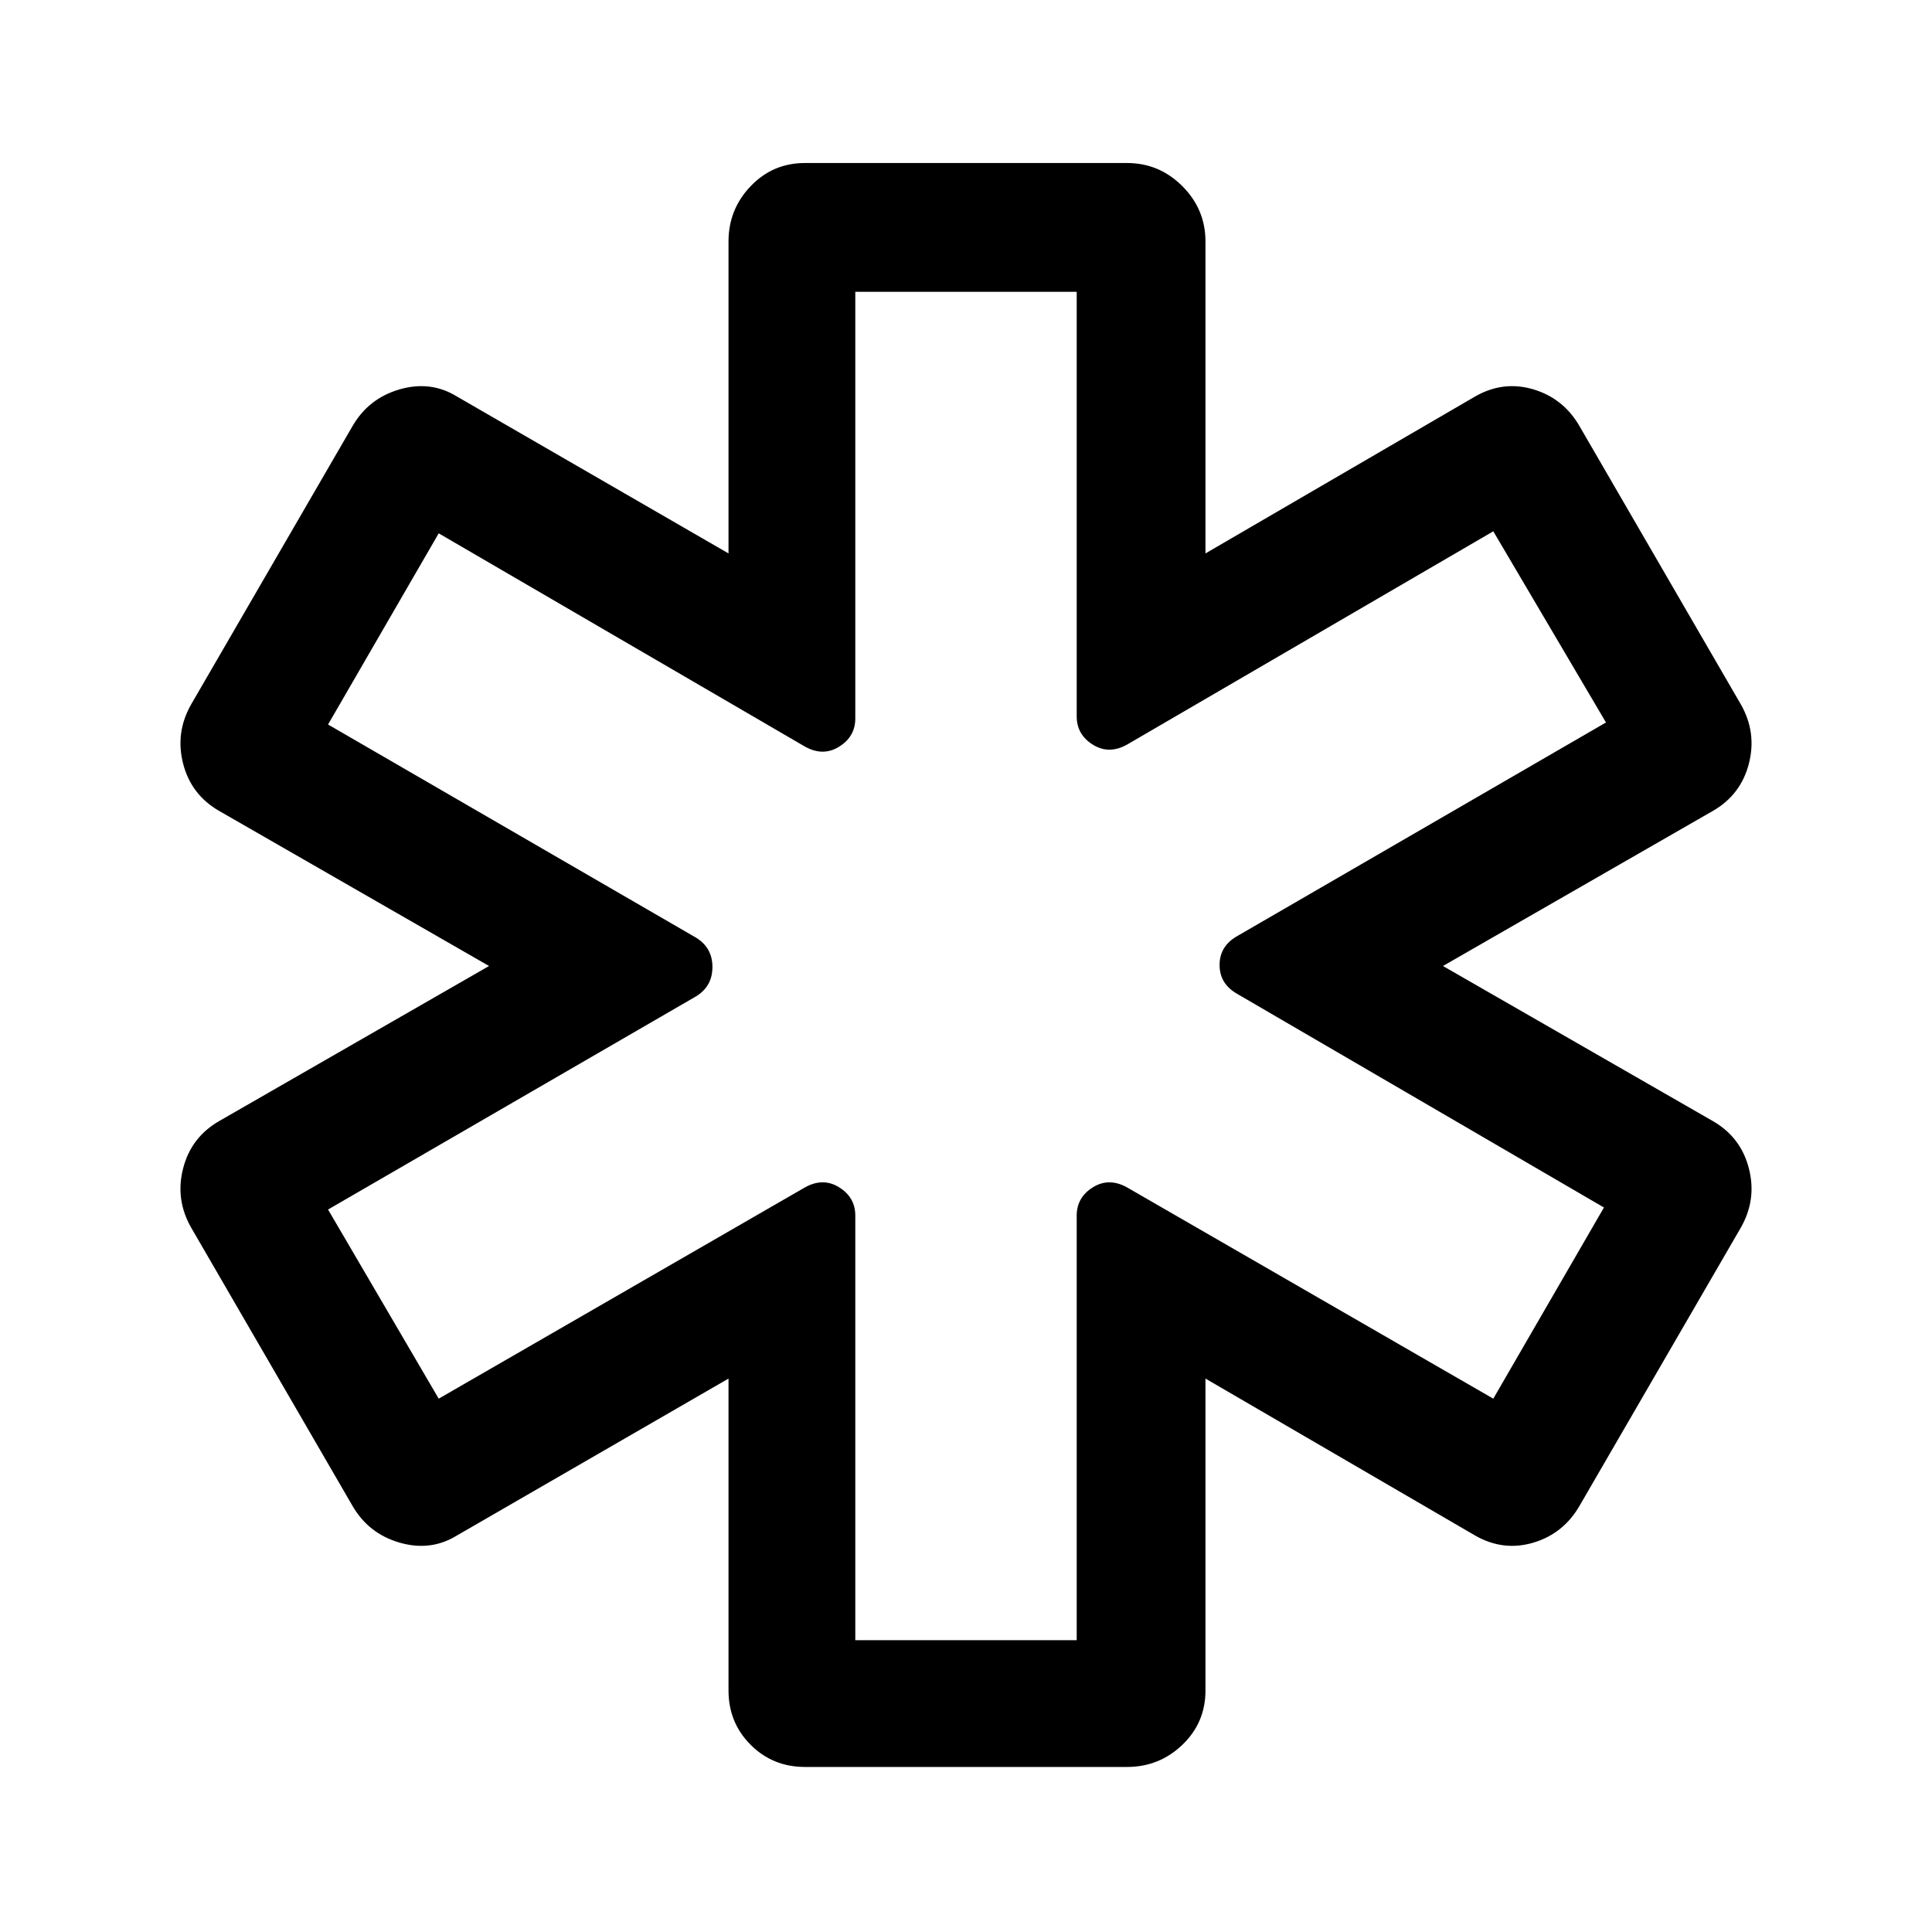 <svg xmlns="http://www.w3.org/2000/svg" height="40" width="40"><path d="M16.667 36.583q-.667 0-1.125-.458-.459-.458-.459-1.125v-6.458l-5.625 3.25q-.541.333-1.187.146-.646-.188-.979-.771l-3.334-5.75q-.333-.584-.166-1.229.166-.646.75-.98L10.125 20l-5.583-3.208q-.584-.334-.75-.979-.167-.646.166-1.23l3.334-5.75q.333-.583.979-.771.646-.187 1.187.146l5.625 3.25V5q0-.667.459-1.146.458-.479 1.125-.479h6.666q.667 0 1.146.479.479.479.479 1.146v6.458l5.584-3.25q.583-.333 1.208-.146.625.188.958.771l3.334 5.75q.333.584.166 1.23-.166.645-.75.979L29.875 20l5.583 3.208q.584.334.75.98.167.645-.166 1.229l-3.334 5.75q-.333.583-.958.771-.625.187-1.208-.146l-5.584-3.25V35q0 .667-.479 1.125-.479.458-1.146.458Zm1.041-2.625h4.584v-8.791q0-.375.333-.584.333-.208.708 0l7.584 4.375L33.208 25l-7.583-4.417q-.375-.208-.375-.604t.375-.604l7.625-4.417L30.917 11l-7.584 4.417q-.375.208-.708 0-.333-.209-.333-.584V6.042h-4.584v8.833q0 .375-.333.583-.333.209-.708 0l-7.584-4.416L6.792 15l7.625 4.417q.333.208.333.604t-.333.604l-7.625 4.417 2.291 3.916 7.584-4.375q.375-.208.708 0 .333.209.333.584ZM20 20Z"/></svg>